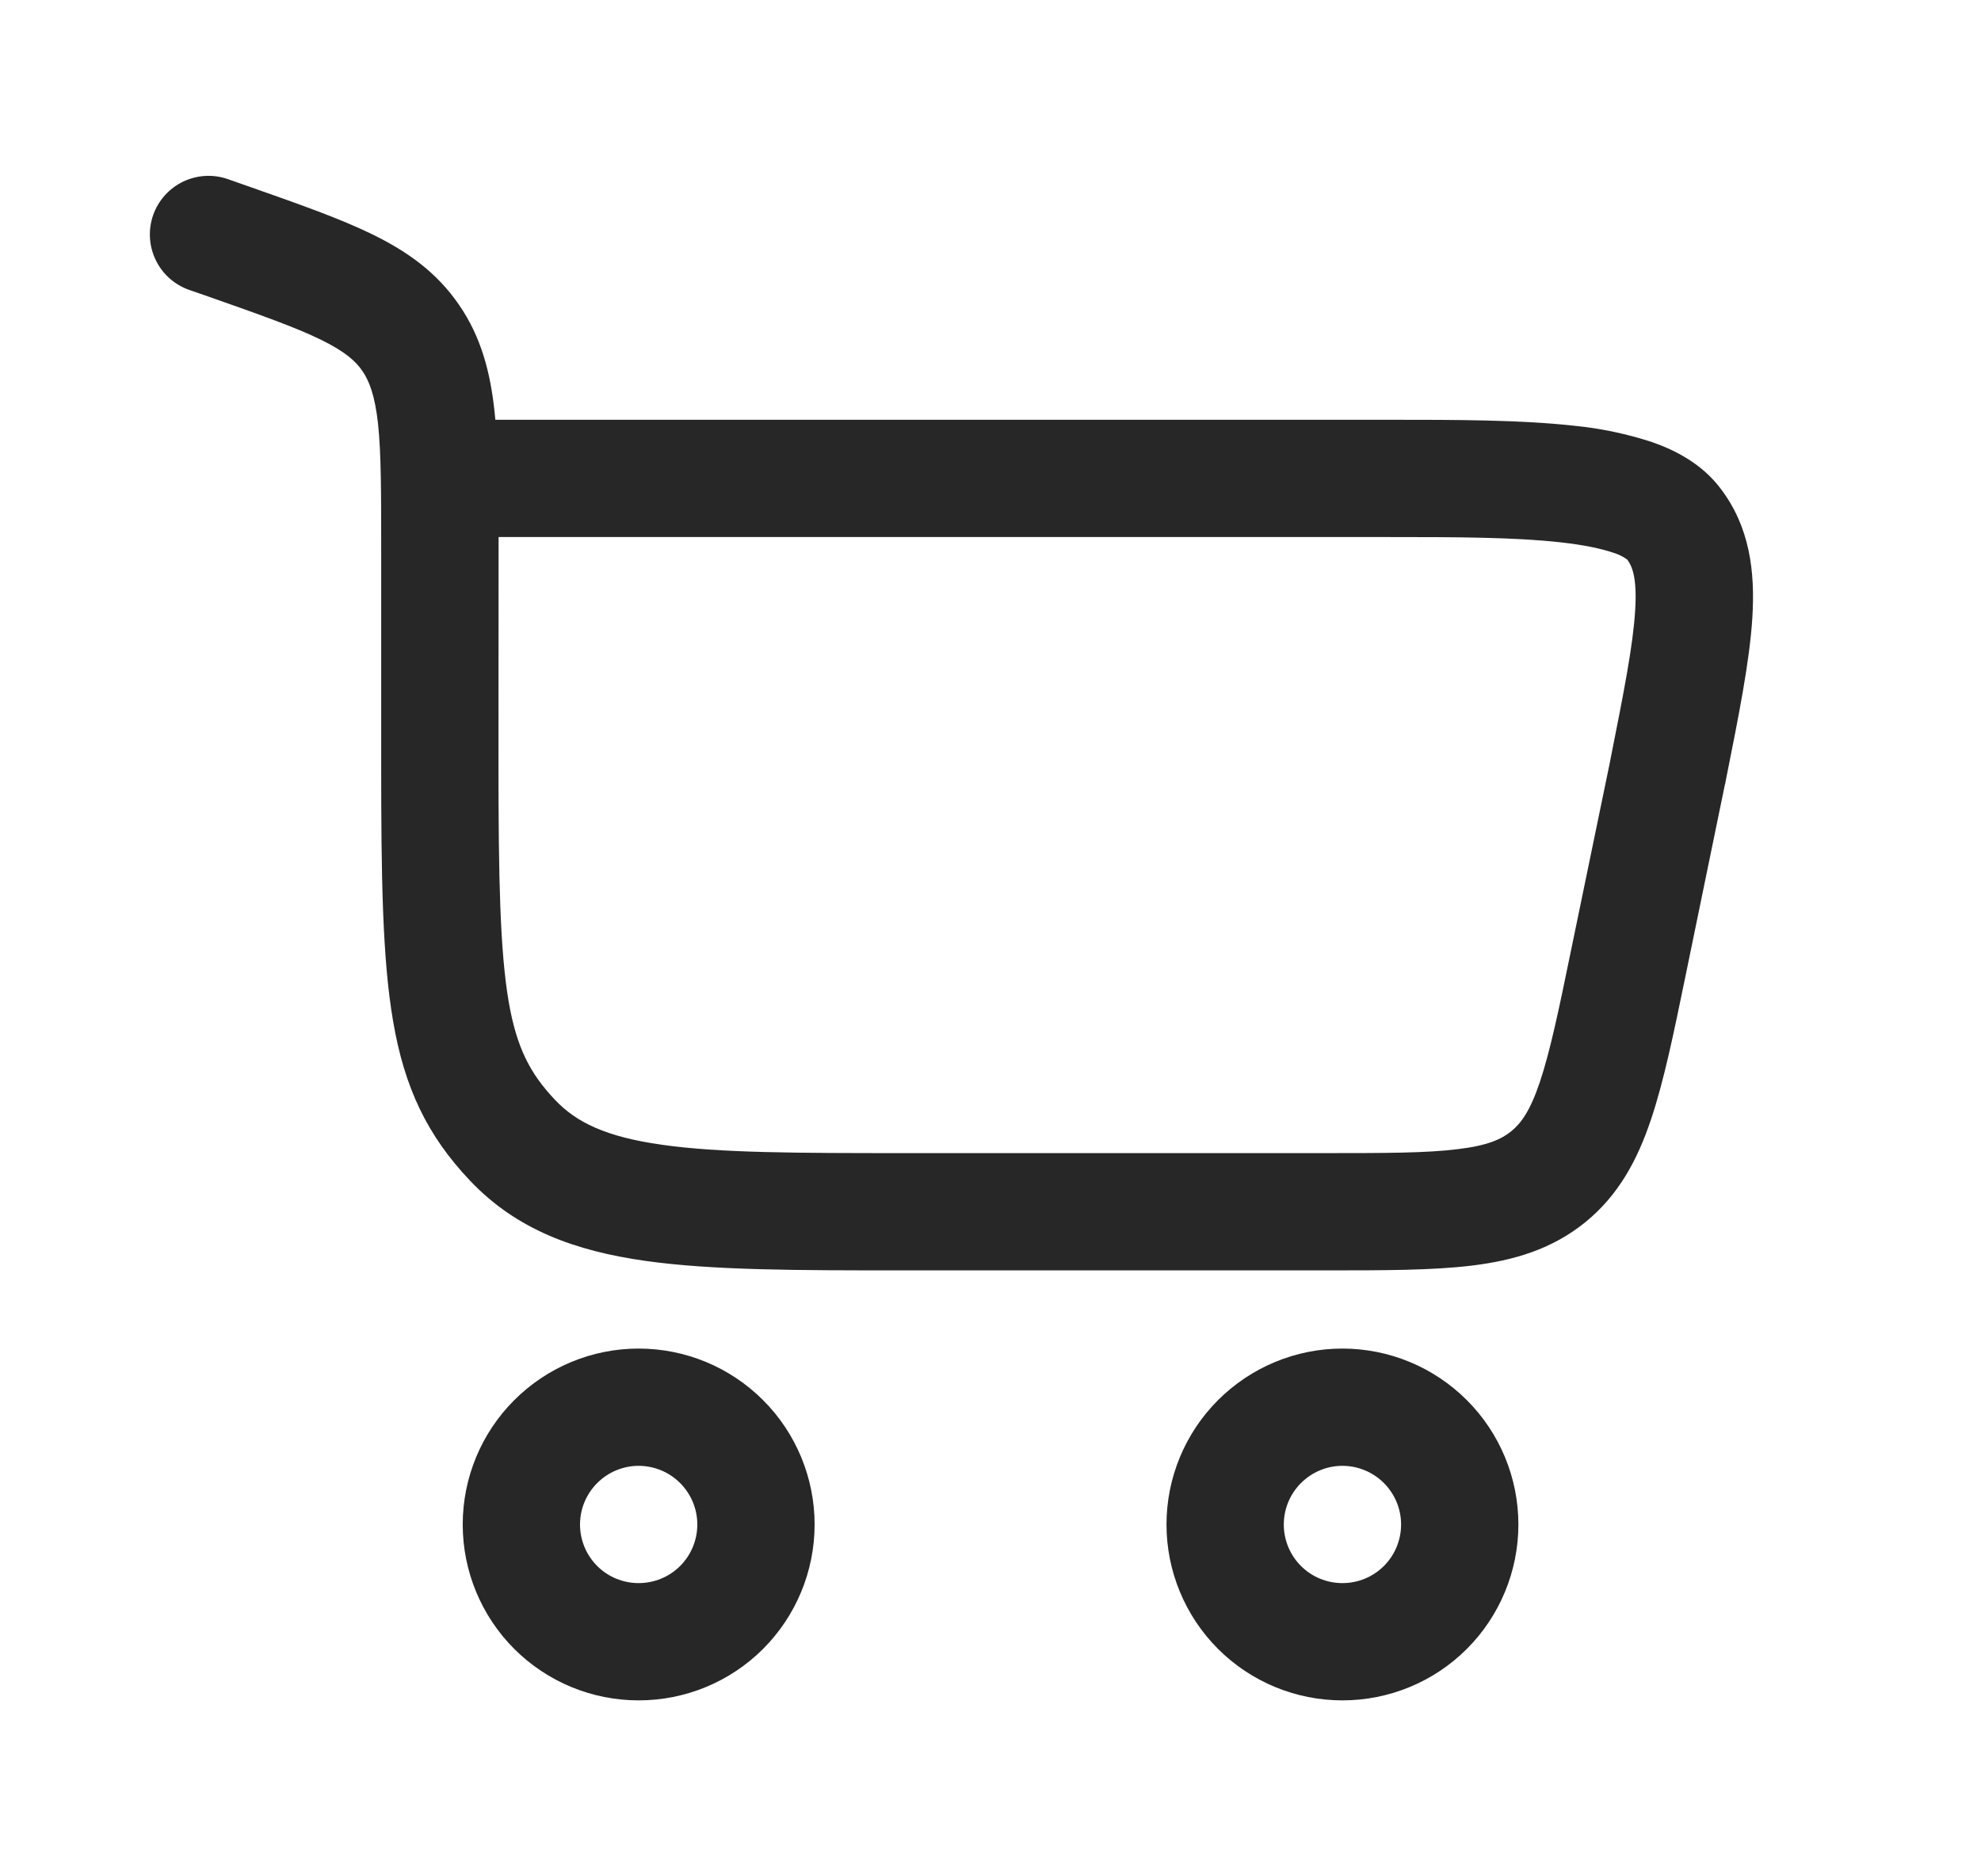 <svg width="19" height="18" viewBox="0 0 19 18" fill="none" xmlns="http://www.w3.org/2000/svg">
<path fill-rule="evenodd" clip-rule="evenodd" d="M2.187 1.719C2.046 1.669 1.892 1.678 1.757 1.742C1.622 1.807 1.519 1.922 1.469 2.063C1.42 2.204 1.428 2.359 1.493 2.493C1.557 2.628 1.673 2.731 1.814 2.781L2.01 2.849C2.51 3.025 2.84 3.142 3.082 3.261C3.309 3.373 3.41 3.463 3.476 3.559C3.543 3.658 3.596 3.795 3.626 4.067C3.656 4.352 3.656 4.723 3.656 5.278V7.32C3.656 8.41 3.667 9.195 3.77 9.795C3.879 10.435 4.098 10.894 4.508 11.326C4.954 11.797 5.518 12.001 6.191 12.096C6.834 12.187 7.652 12.187 8.66 12.187H12.715C13.271 12.187 13.739 12.187 14.117 12.141C14.52 12.092 14.886 11.984 15.206 11.724C15.526 11.463 15.705 11.126 15.834 10.742C15.956 10.381 16.051 9.922 16.163 9.377L16.544 7.525L16.546 7.522L16.553 7.483C16.677 6.864 16.781 6.343 16.807 5.925C16.834 5.485 16.784 5.052 16.497 4.68C16.321 4.45 16.073 4.321 15.848 4.242C15.604 4.162 15.352 4.109 15.096 4.084C14.581 4.027 13.955 4.027 13.341 4.027H4.751C4.748 4 4.746 3.973 4.743 3.946C4.703 3.574 4.616 3.234 4.403 2.925C4.19 2.613 3.907 2.413 3.577 2.251C3.268 2.099 2.875 1.961 2.412 1.798L2.187 1.719ZM4.782 5.152H13.317C13.959 5.152 14.525 5.153 14.971 5.203C15.193 5.228 15.359 5.263 15.475 5.303C15.522 5.317 15.567 5.339 15.607 5.368C15.653 5.429 15.703 5.54 15.683 5.856C15.663 6.189 15.576 6.633 15.443 7.3V7.302L15.068 9.117C14.948 9.704 14.865 10.094 14.768 10.383C14.676 10.657 14.589 10.775 14.495 10.852C14.402 10.928 14.268 10.99 13.982 11.024C13.679 11.062 13.28 11.062 12.681 11.062H8.704C7.641 11.062 6.904 11.061 6.349 10.982C5.812 10.906 5.529 10.768 5.324 10.552C5.084 10.299 4.955 10.051 4.878 9.605C4.796 9.118 4.781 8.437 4.781 7.32L4.782 5.152ZM6.125 16.312C5.678 16.312 5.249 16.135 4.932 15.818C4.616 15.502 4.438 15.072 4.438 14.625C4.438 14.177 4.616 13.748 4.932 13.432C5.249 13.115 5.678 12.937 6.125 12.937C6.573 12.937 7.002 13.115 7.319 13.432C7.635 13.748 7.813 14.177 7.813 14.625C7.813 15.072 7.635 15.502 7.319 15.818C7.002 16.135 6.573 16.312 6.125 16.312ZM5.563 14.625C5.563 14.774 5.622 14.917 5.728 15.023C5.833 15.128 5.976 15.187 6.125 15.187C6.275 15.187 6.418 15.128 6.523 15.023C6.629 14.917 6.688 14.774 6.688 14.625C6.688 14.476 6.629 14.333 6.523 14.227C6.418 14.122 6.275 14.062 6.125 14.062C5.976 14.062 5.833 14.122 5.728 14.227C5.622 14.333 5.563 14.476 5.563 14.625ZM12.875 16.312C12.428 16.312 11.999 16.135 11.682 15.818C11.366 15.502 11.188 15.072 11.188 14.625C11.188 14.177 11.366 13.748 11.682 13.432C11.999 13.115 12.428 12.937 12.875 12.937C13.323 12.937 13.752 13.115 14.069 13.432C14.385 13.748 14.563 14.177 14.563 14.625C14.563 15.072 14.385 15.502 14.069 15.818C13.752 16.135 13.323 16.312 12.875 16.312ZM12.313 14.625C12.313 14.774 12.372 14.917 12.478 15.023C12.583 15.128 12.726 15.187 12.875 15.187C13.025 15.187 13.168 15.128 13.273 15.023C13.379 14.917 13.438 14.774 13.438 14.625C13.438 14.476 13.379 14.333 13.273 14.227C13.168 14.122 13.025 14.062 12.875 14.062C12.726 14.062 12.583 14.122 12.478 14.227C12.372 14.333 12.313 14.476 12.313 14.625Z" fill="#272727"/>
</svg>
